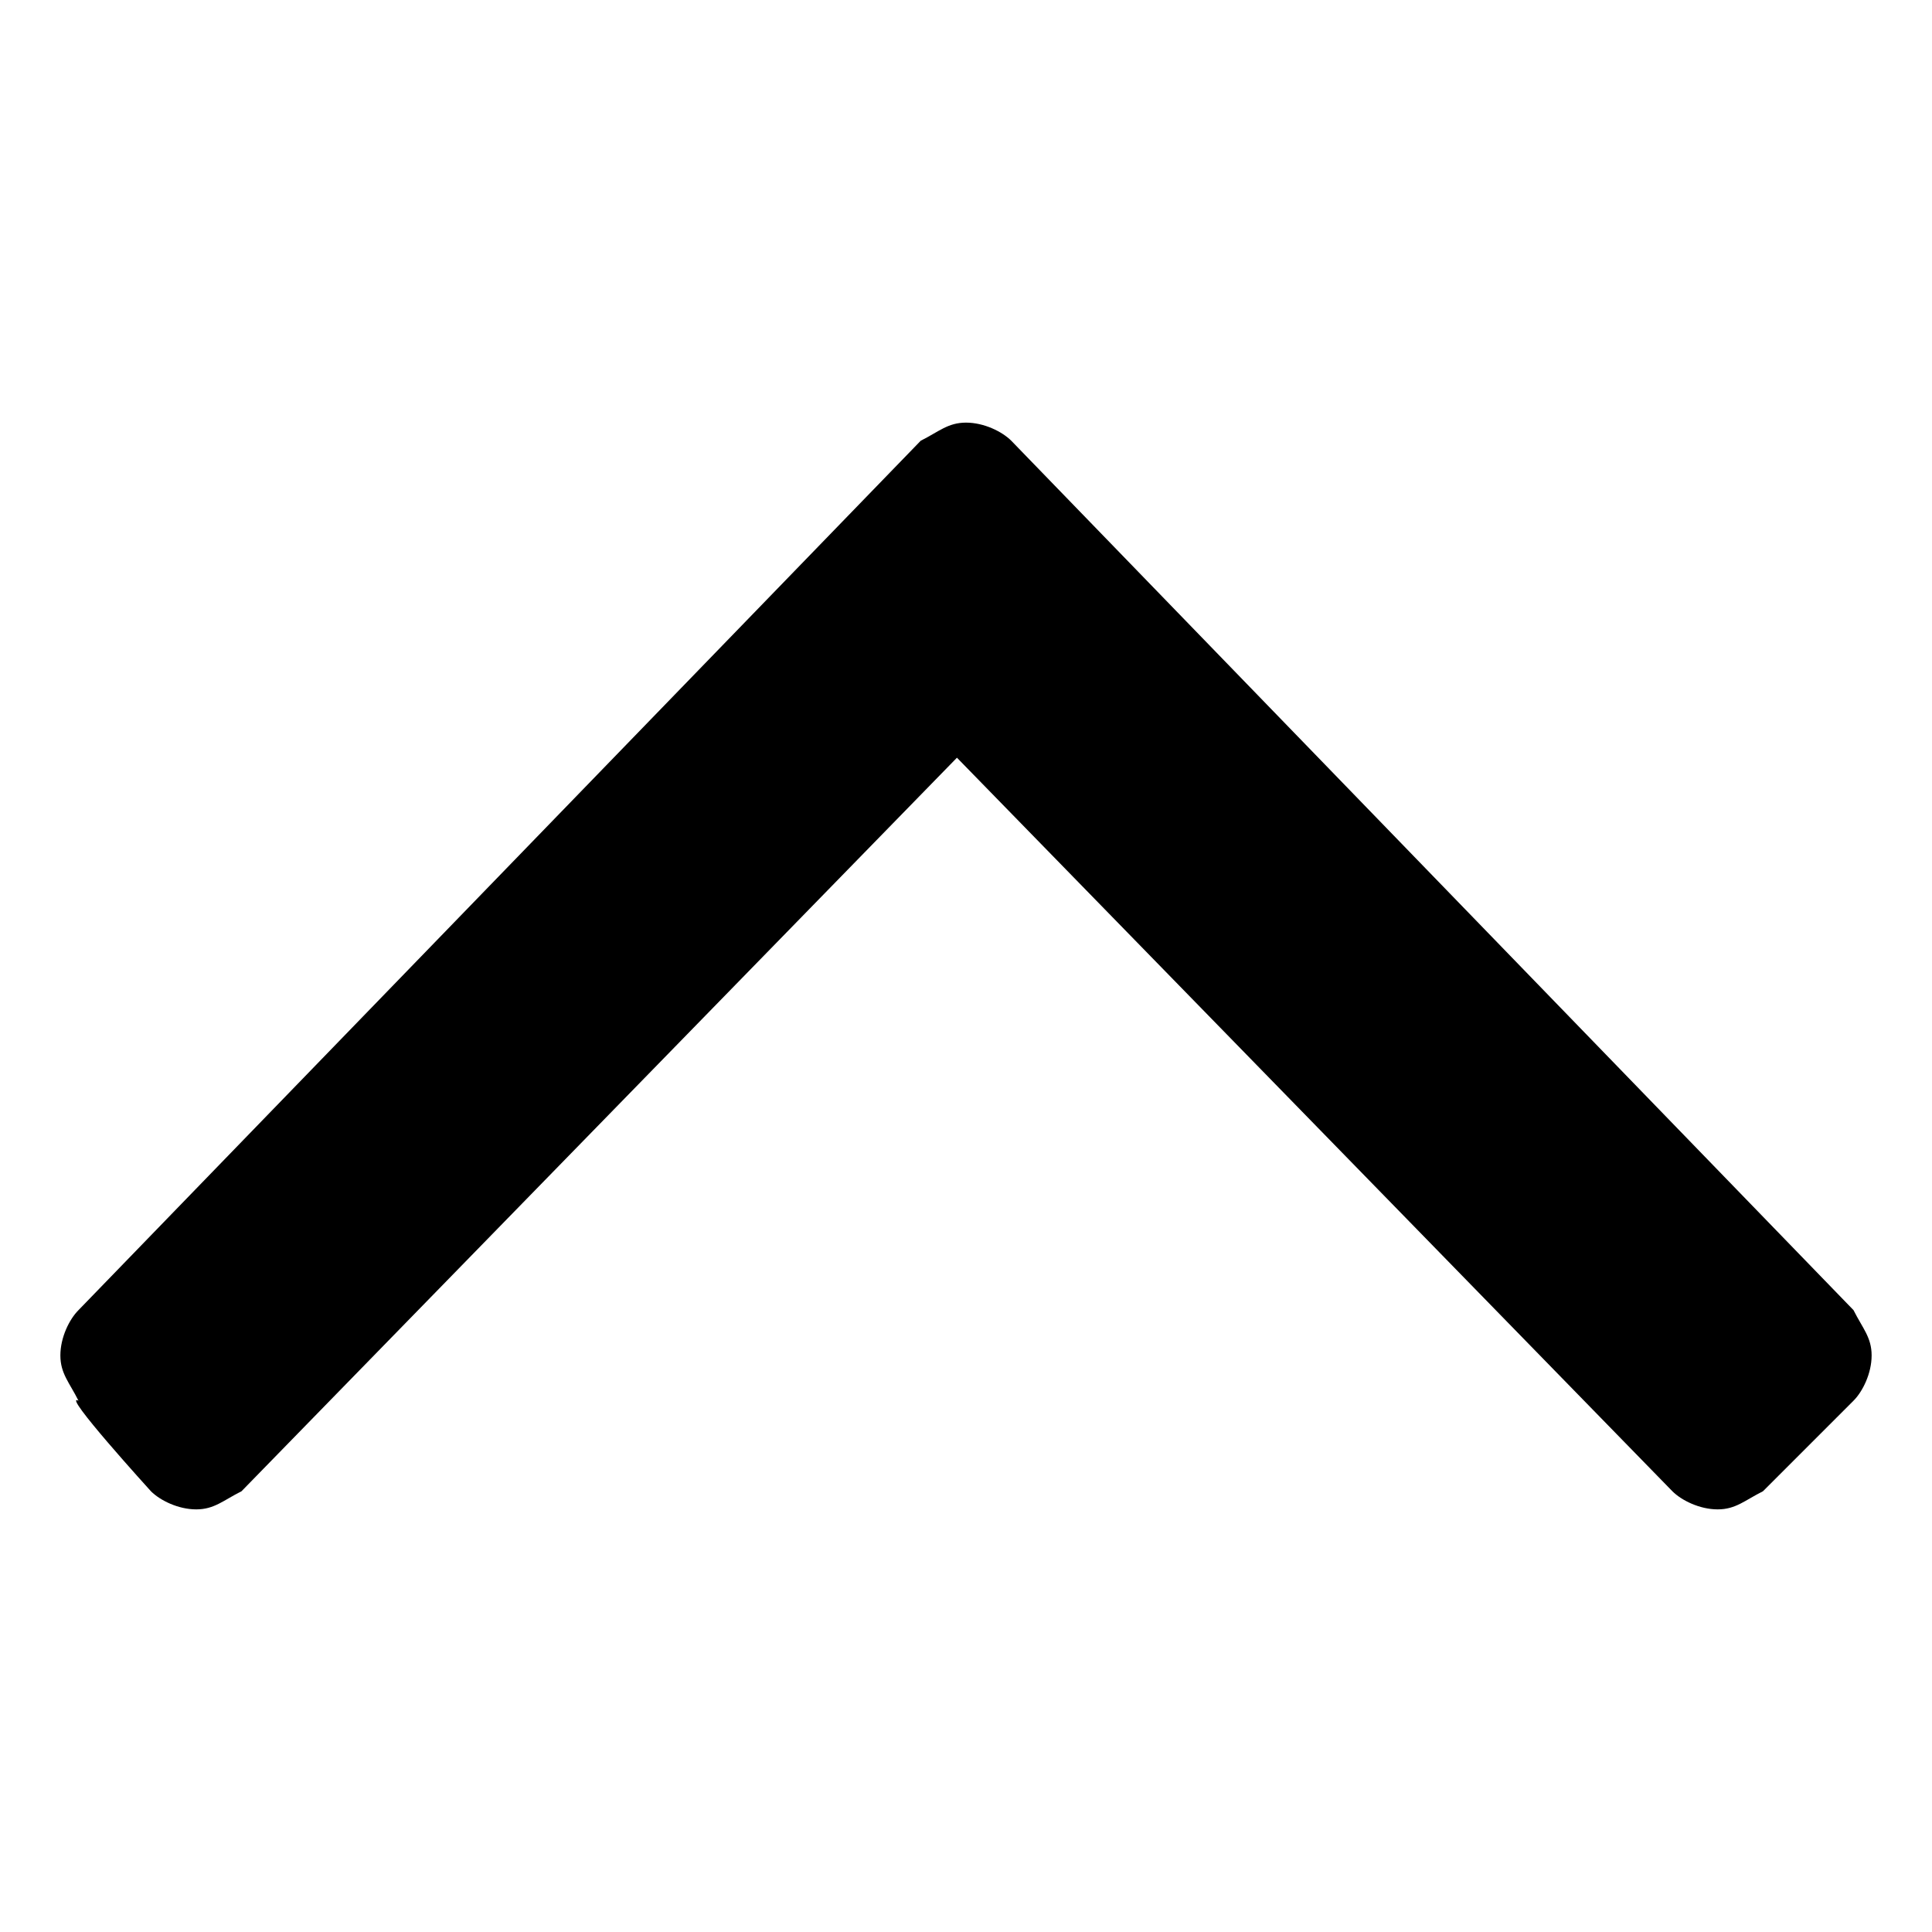 <svg version="1.1" xmlns="http://www.w3.org/2000/svg" width="32" height="32" viewBox="0 0 32 32">
<path d="M2.5 24.7c0.15 0.15 0.45 0.3 0.75 0.3s0.45-0.15 0.75-0.3l11.85-12.15 11.85 12.15c0.15 0.15 0.45 0.3 0.75 0.3s0.45-0.15 0.75-0.3l1.5-1.5c0.15-0.15 0.3-0.45 0.3-0.75s-0.15-0.45-0.3-0.75l-13.95-14.4c-0.15-0.15-0.45-0.3-0.75-0.3s-0.45 0.15-0.75 0.3l-13.95 14.4c-0.15 0.15-0.3 0.45-0.3 0.75s0.15 0.45 0.3 0.75c-0.3-0.15 1.2 1.5 1.2 1.5z"></path>
</svg>
